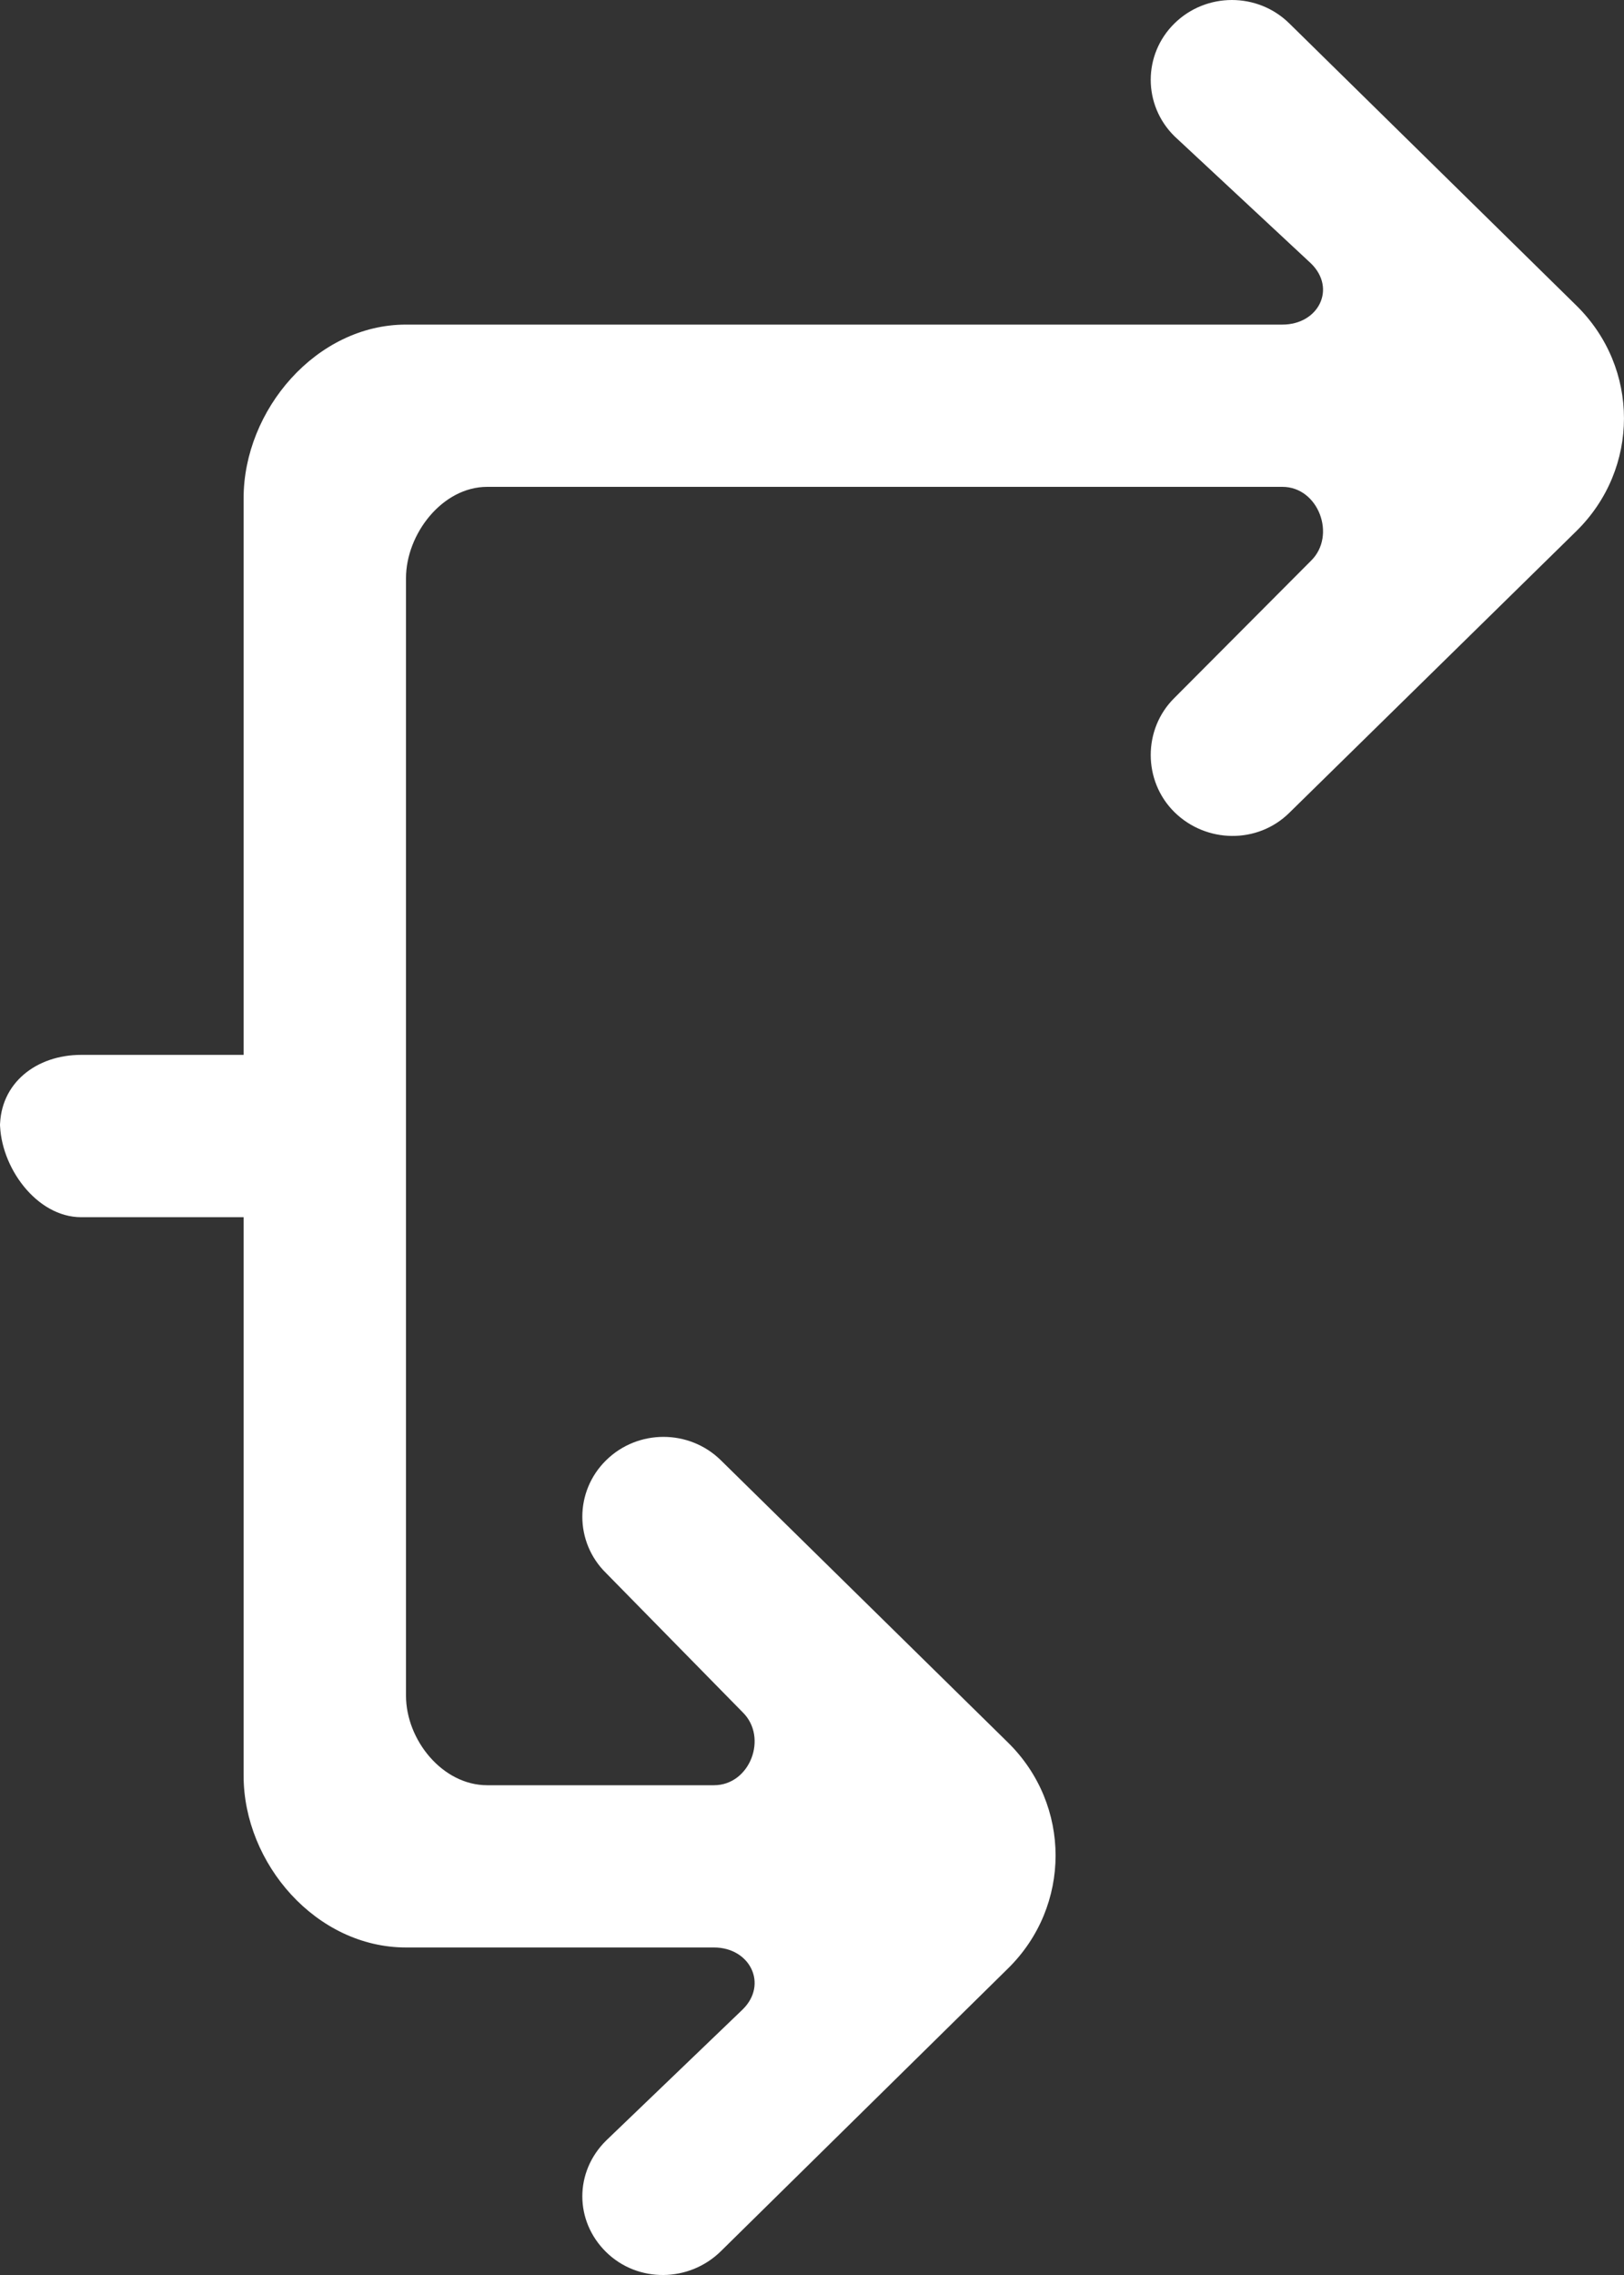 <?xml version="1.0" encoding="UTF-8" standalone="no"?>
<svg width="20px" height="28px" viewBox="0 0 20 28" version="1.1" xmlns="http://www.w3.org/2000/svg" xmlns:xlink="http://www.w3.org/1999/xlink">
    <rect x="0" y="0" width="20" height="28" fill="#333333" stroke="none"/>
    <!-- Generator: Sketch 3.8.1 (29687) - http://www.bohemiancoding.com/sketch -->
    <title>arrow_right_double [#274]</title>
    <desc>Created with Sketch.</desc>
    <defs></defs>
    <g id="Page-1" stroke="none" stroke-width="1" fill="none" fill-rule="evenodd">
        <g id="Dribbble-Dark-Preview" transform="translate(-380, -6915)" fill="#FFFFFF">
            <g id="icons" transform="translate(56, 160)">
                <path d="M343.414,6758.761 C342.907,6758.263 340.386,6755.786 339.878,6755.288 C339.488,6754.904 338.855,6754.904 338.464,6755.288 C338.074,6755.671 338.074,6756.293 338.464,6756.677 L340.146,6758.243 C340.461,6758.552 340.238,6758.995 339.793,6758.995 L329,6758.995 C327.895,6758.995 327,6760.047 327,6761.133 L327,6767.983 L325,6767.983 C324.447,6767.983 324,6768.331 324,6768.873 L324,6768.814 C324,6769.357 324.447,6769.981 325,6769.981 L327,6769.981 L327,6776.853 C327,6777.937 327.895,6778.969 329,6778.969 L332.793,6778.969 C333.238,6778.969 333.461,6779.423 333.146,6779.732 L331.464,6781.346 C331.074,6781.731 331.074,6782.333 331.464,6782.717 C331.855,6783.101 332.488,6783.091 332.878,6782.707 C332.99,6782.597 336.526,6779.117 336.414,6779.227 C337.195,6778.46 337.195,6777.214 336.414,6776.447 L332.878,6772.973 C332.488,6772.589 331.855,6772.588 331.464,6772.973 C331.074,6773.356 331.074,6773.979 331.464,6774.361 L333.146,6776.074 C333.461,6776.382 333.238,6776.972 332.793,6776.972 L330,6776.972 C329.447,6776.972 329,6776.412 329,6775.87 L329,6762.116 C329,6761.573 329.447,6760.992 330,6760.992 L339.793,6760.992 C340.238,6760.992 340.461,6761.592 340.146,6761.901 L338.464,6763.589 C338.074,6763.972 338.074,6764.612 338.464,6764.996 C338.855,6765.38 339.488,6765.389 339.878,6765.004 L343.414,6761.536 C344.195,6760.768 344.195,6759.528 343.414,6758.761" id="arrow_right_double-[#274]"></path>
            </g>
        </g>
    </g>
</svg>